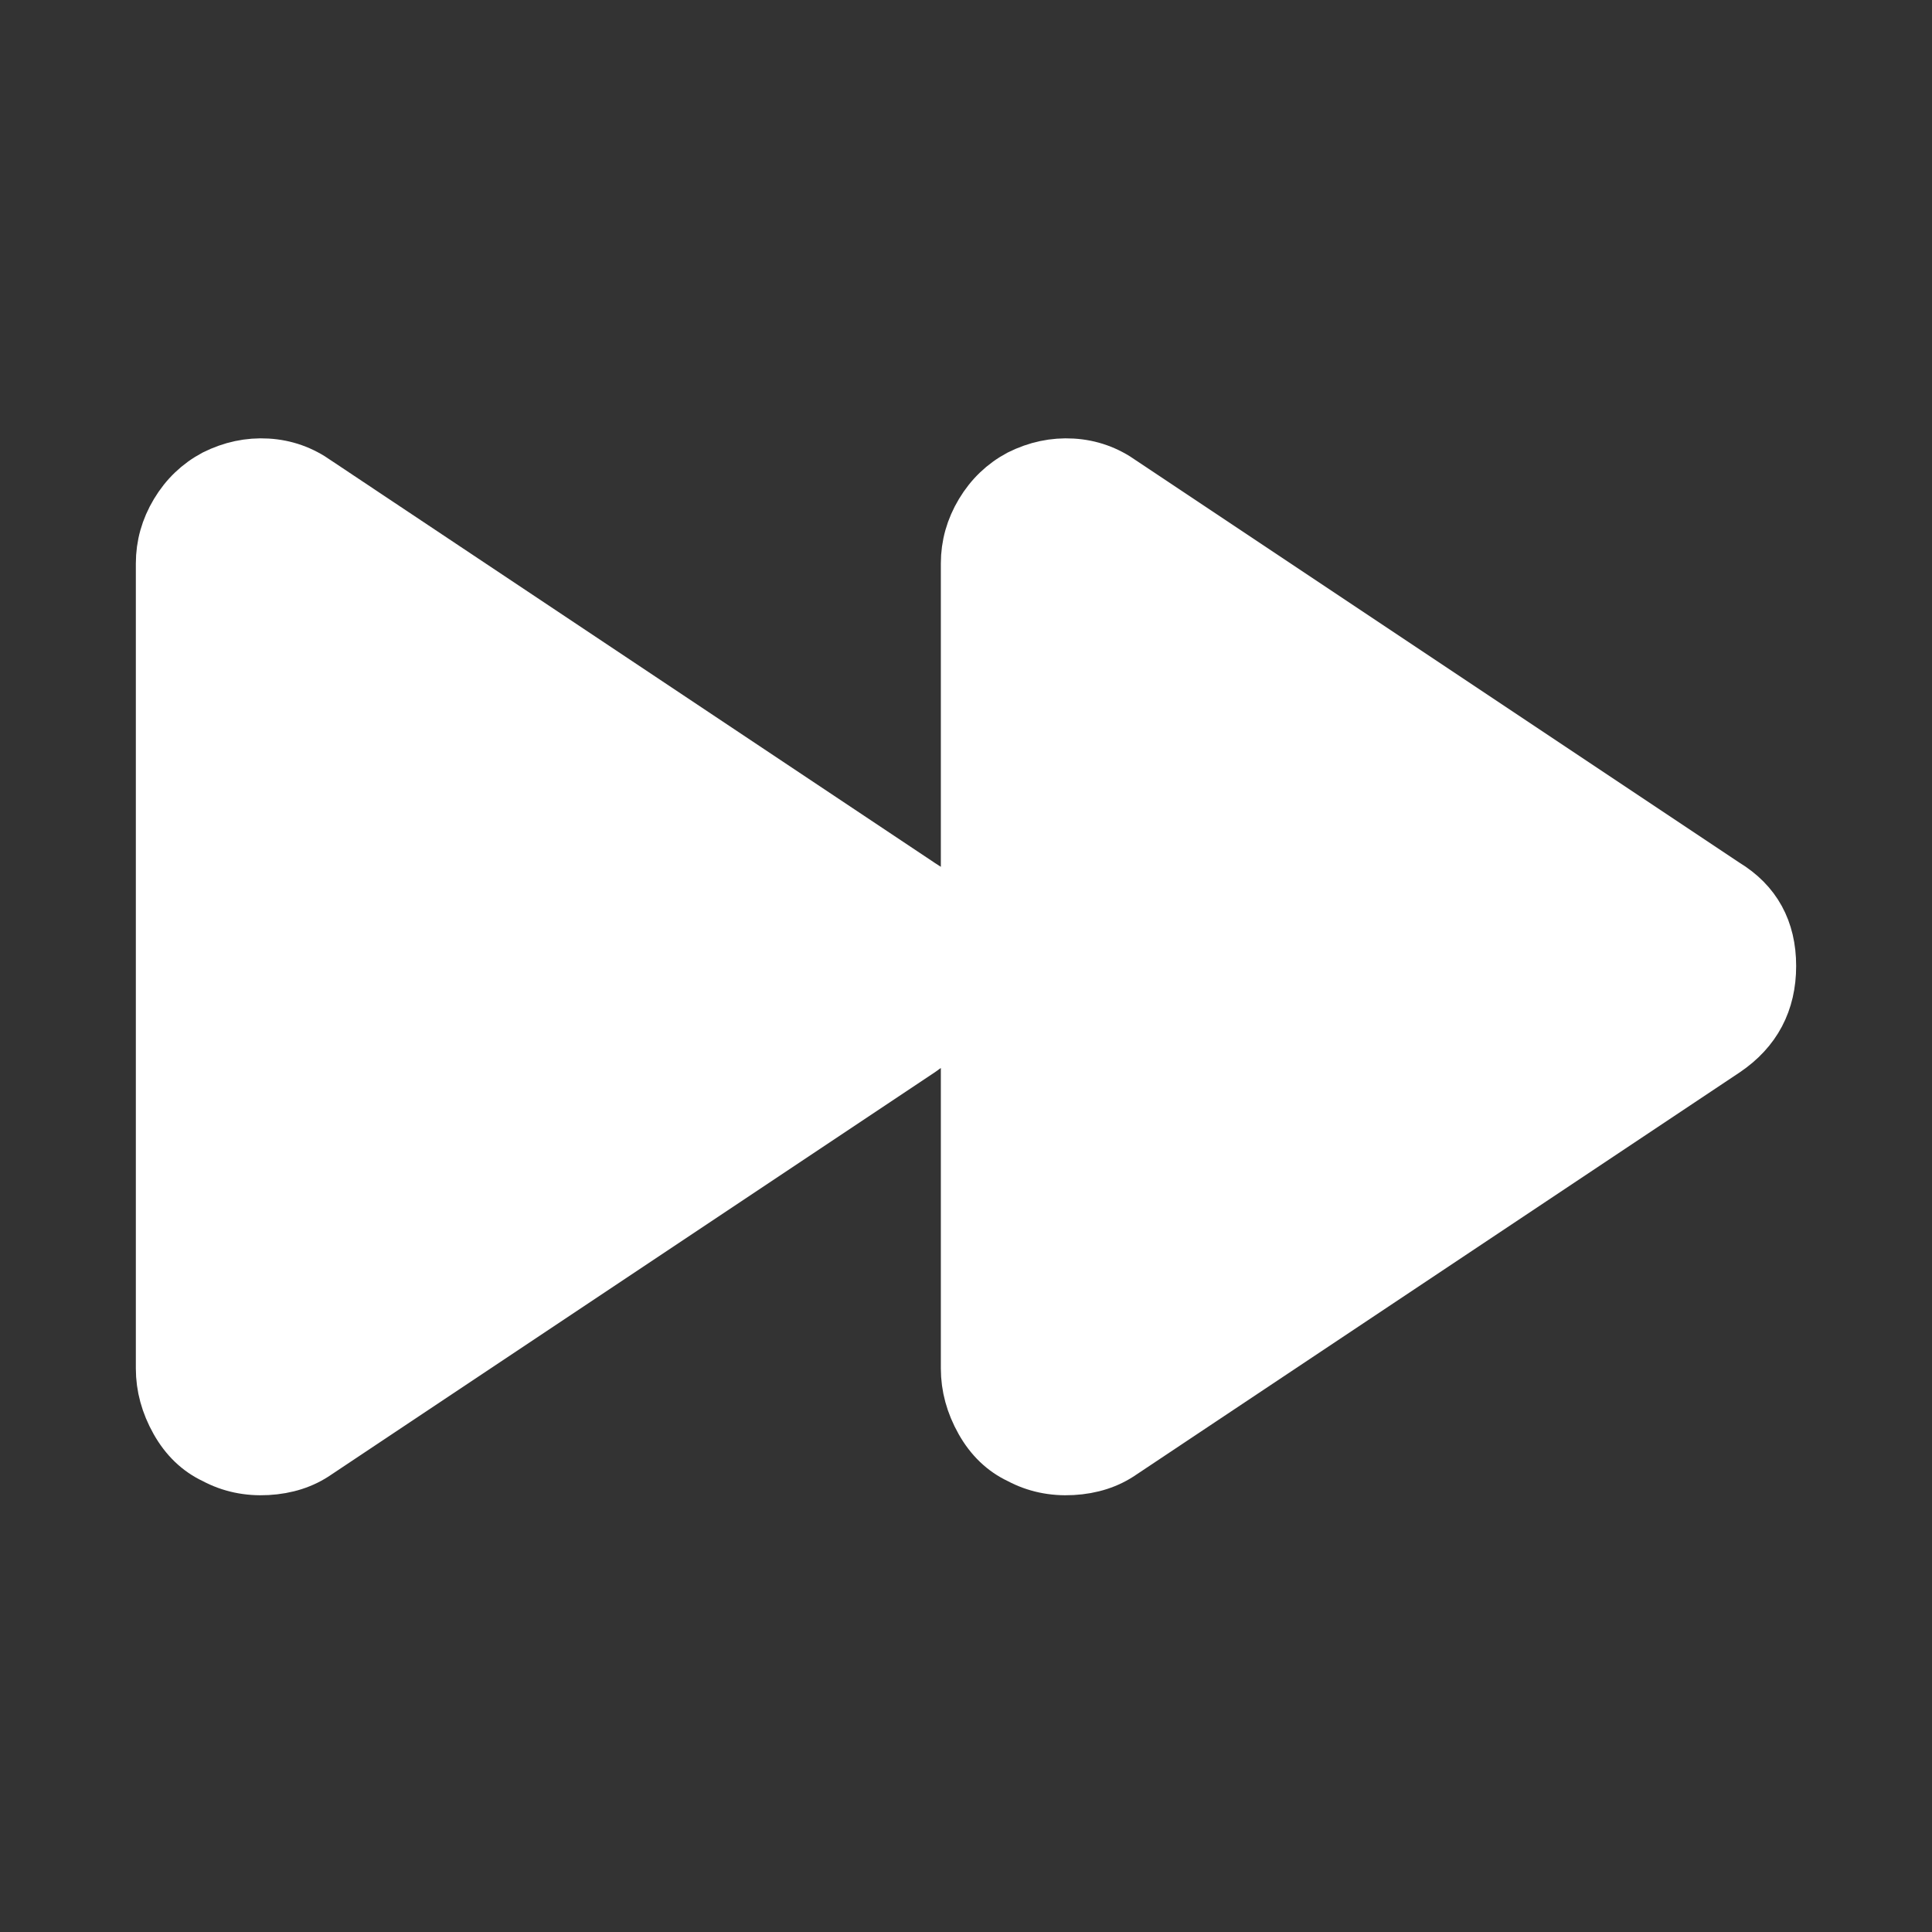 <!DOCTYPE svg PUBLIC "-//W3C//DTD SVG 1.1//EN" "http://www.w3.org/Graphics/SVG/1.1/DTD/svg11.dtd">
<!-- Uploaded to: SVG Repo, www.svgrepo.com, Transformed by: SVG Repo Mixer Tools -->
<svg fill="#ffffff" width="800px" height="800px" viewBox="-3.2 -3.2 38.40 38.40" version="1.1" xmlns="http://www.w3.org/2000/svg" stroke="#ffffff">
<rect x="-3.2" y="-3.2" width="38.40" height="38.40" fill="#333333" stroke="none"/>
<g id="SVGRepo_bgCarrier" stroke-width="0"/>
<g id="SVGRepo_tracerCarrier" stroke-linecap="round" stroke-linejoin="round"/>
<g id="SVGRepo_iconCarrier"> <title>forward</title> <path d="M0 24q0 0.544 0.288 1.056t0.768 0.736q0.48 0.256 1.056 0.224t0.992-0.32l12-8q0.896-0.608 0.896-1.696t-0.896-1.632l-12-8q-0.448-0.32-0.992-0.352t-1.056 0.224q-0.48 0.256-0.768 0.736t-0.288 1.024v16zM16 24q0 0.544 0.288 1.056t0.768 0.736q0.48 0.256 1.056 0.224t0.992-0.32l12-8q0.896-0.608 0.896-1.696t-0.896-1.632l-12-8q-0.448-0.32-0.992-0.352t-1.056 0.224q-0.48 0.256-0.768 0.736t-0.288 1.024v16z"/> </g>
</svg>